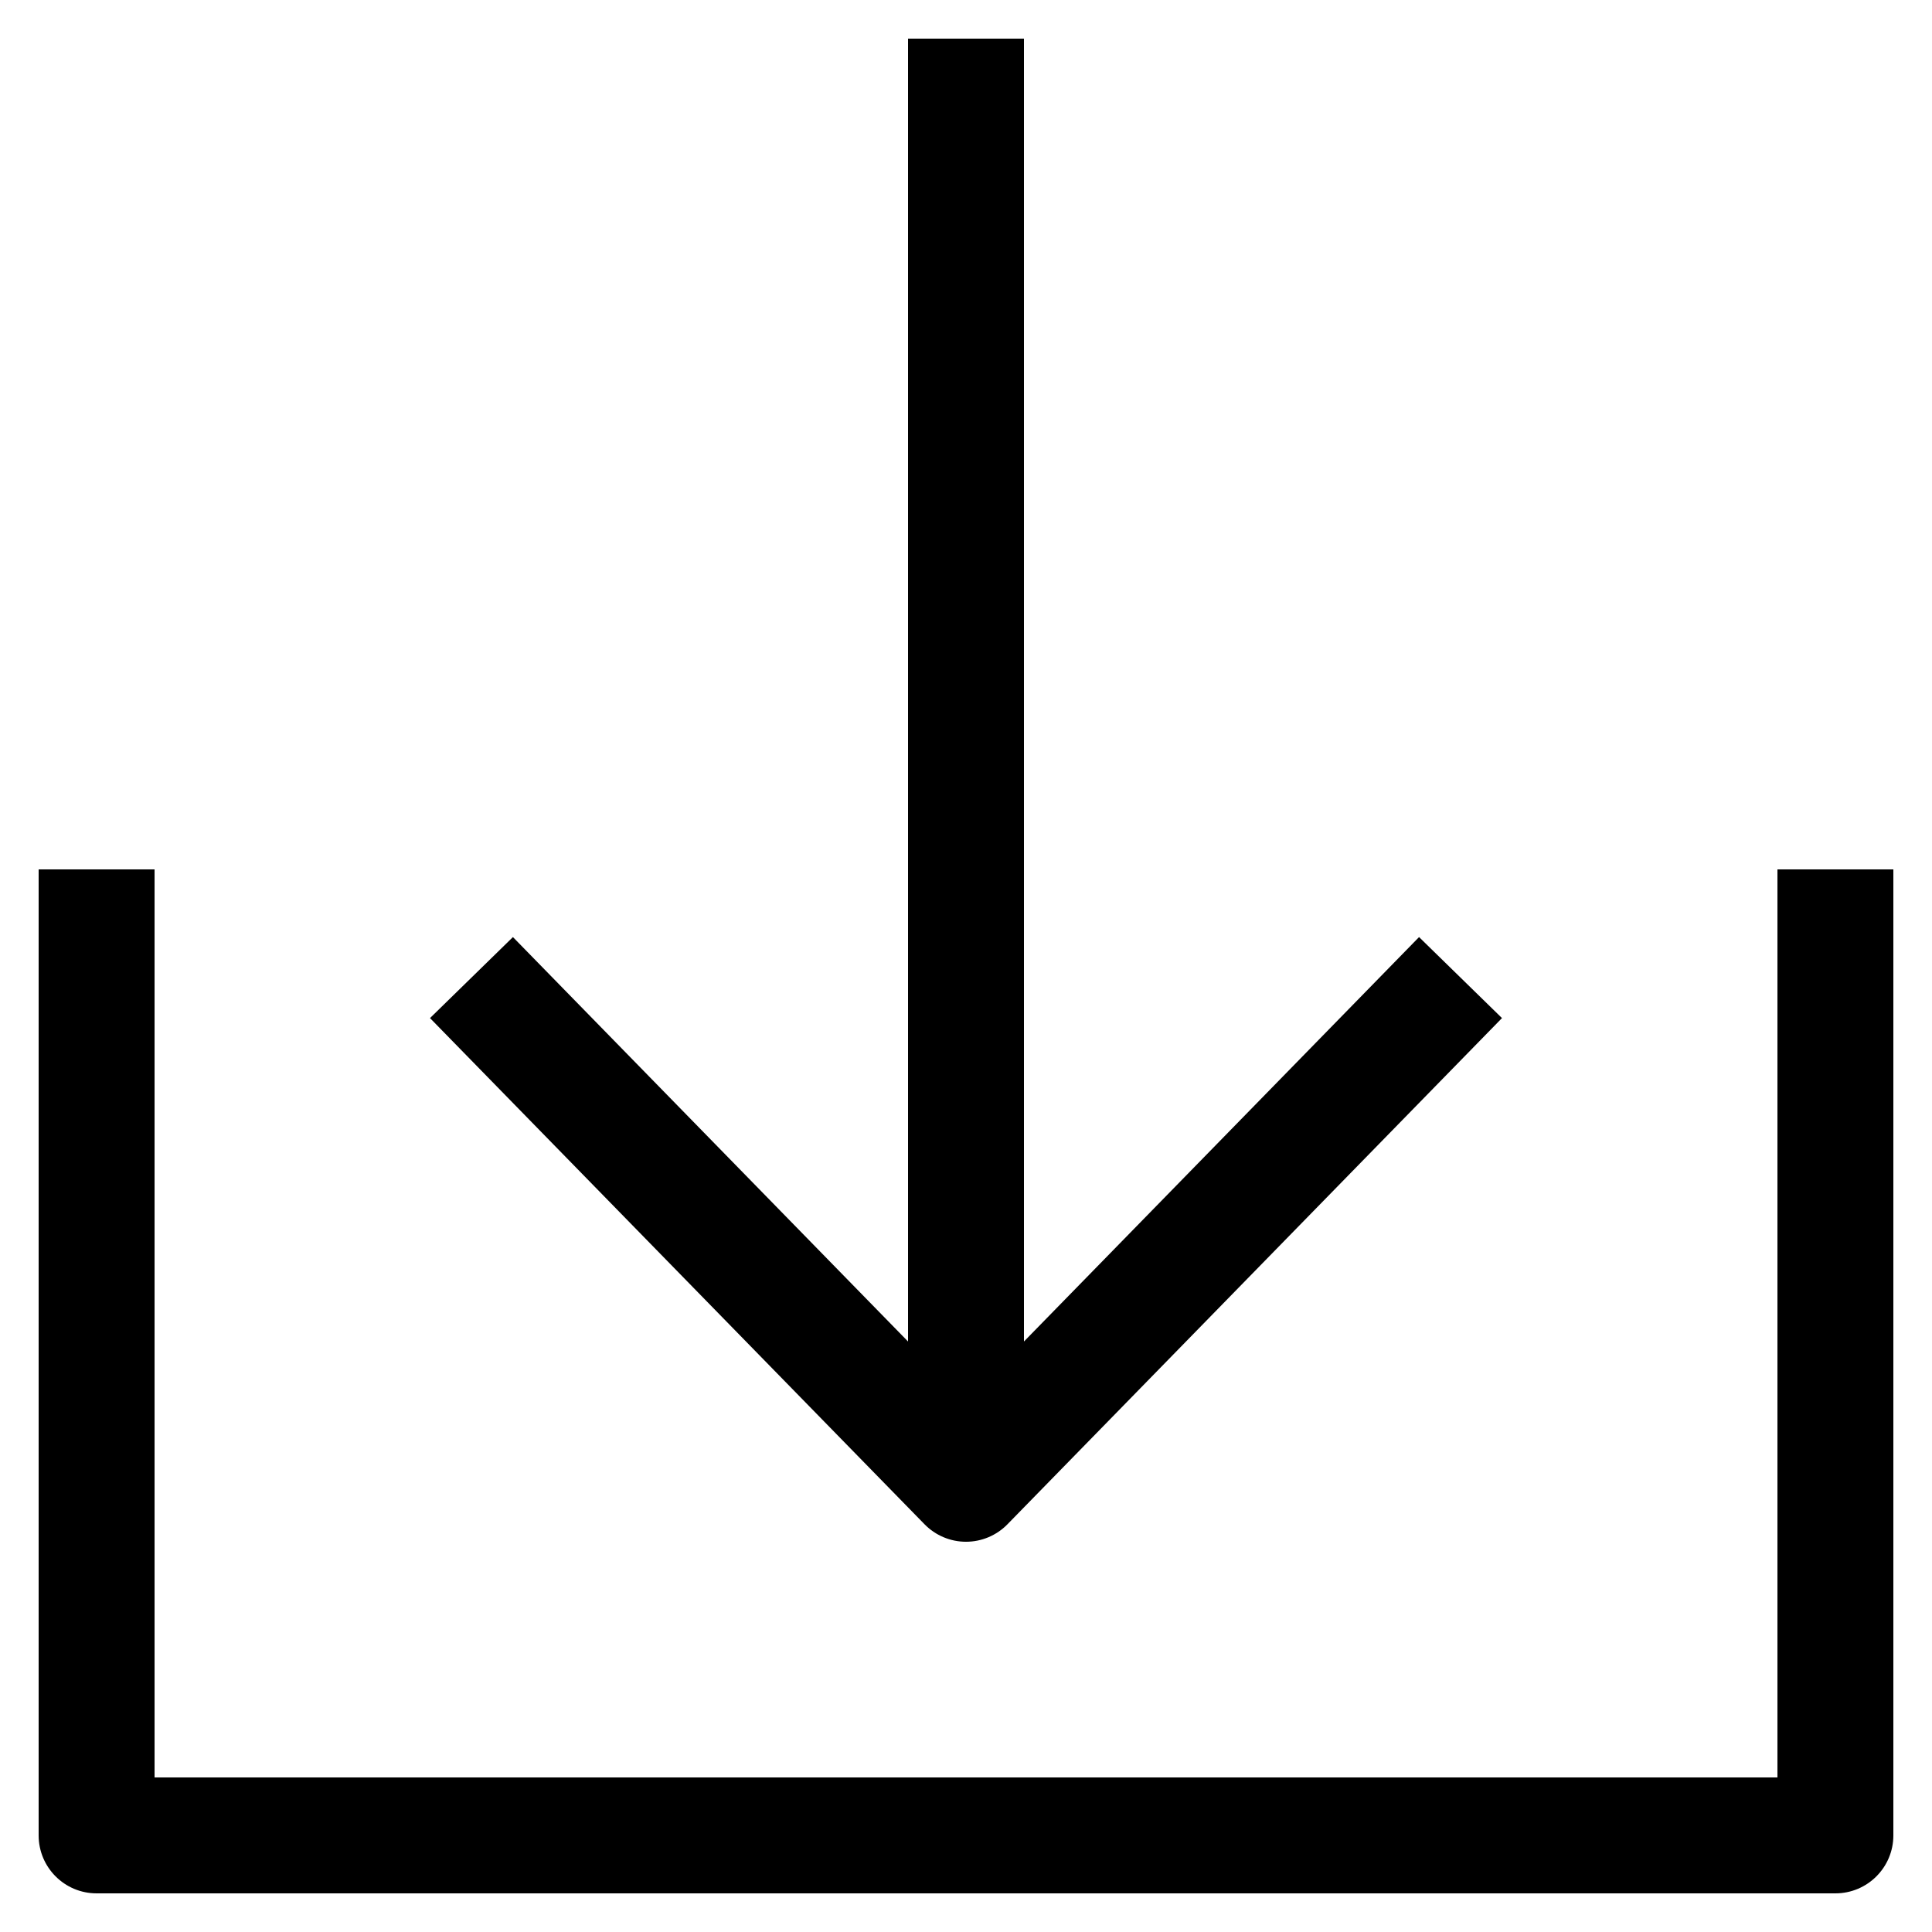 <?xml version="1.0" encoding="utf-8"?>
<!-- Generator: Adobe Illustrator 16.0.0, SVG Export Plug-In . SVG Version: 6.00 Build 0)  -->
<!DOCTYPE svg PUBLIC "-//W3C//DTD SVG 1.1//EN" "http://www.w3.org/Graphics/SVG/1.1/DTD/svg11.dtd">
<svg version="1.1" id="Capa_1" xmlns="http://www.w3.org/2000/svg" xmlns:xlink="http://www.w3.org/1999/xlink" x="0px" y="0px"
	 width="128px" height="128px" viewBox="0 0 128 128" enable-background="new 0 0 128 128" xml:space="preserve">
<path d="M117.76,117.76H10.24V57.6H2.56v64c0,2.121,1.719,3.84,3.84,3.84h115.2c2.121,0,3.84-1.719,3.84-3.84v-64h-7.68V117.76z"/>
<path d="M64,102.145c1.034,0,2.025-0.418,2.747-1.158L99.51,67.451l-5.494-5.367L67.84,88.878V2.56h-7.68v86.318L33.983,62.084
	l-5.494,5.367l32.763,33.535C61.975,101.727,62.966,102.145,64,102.145z"/>
</svg>
